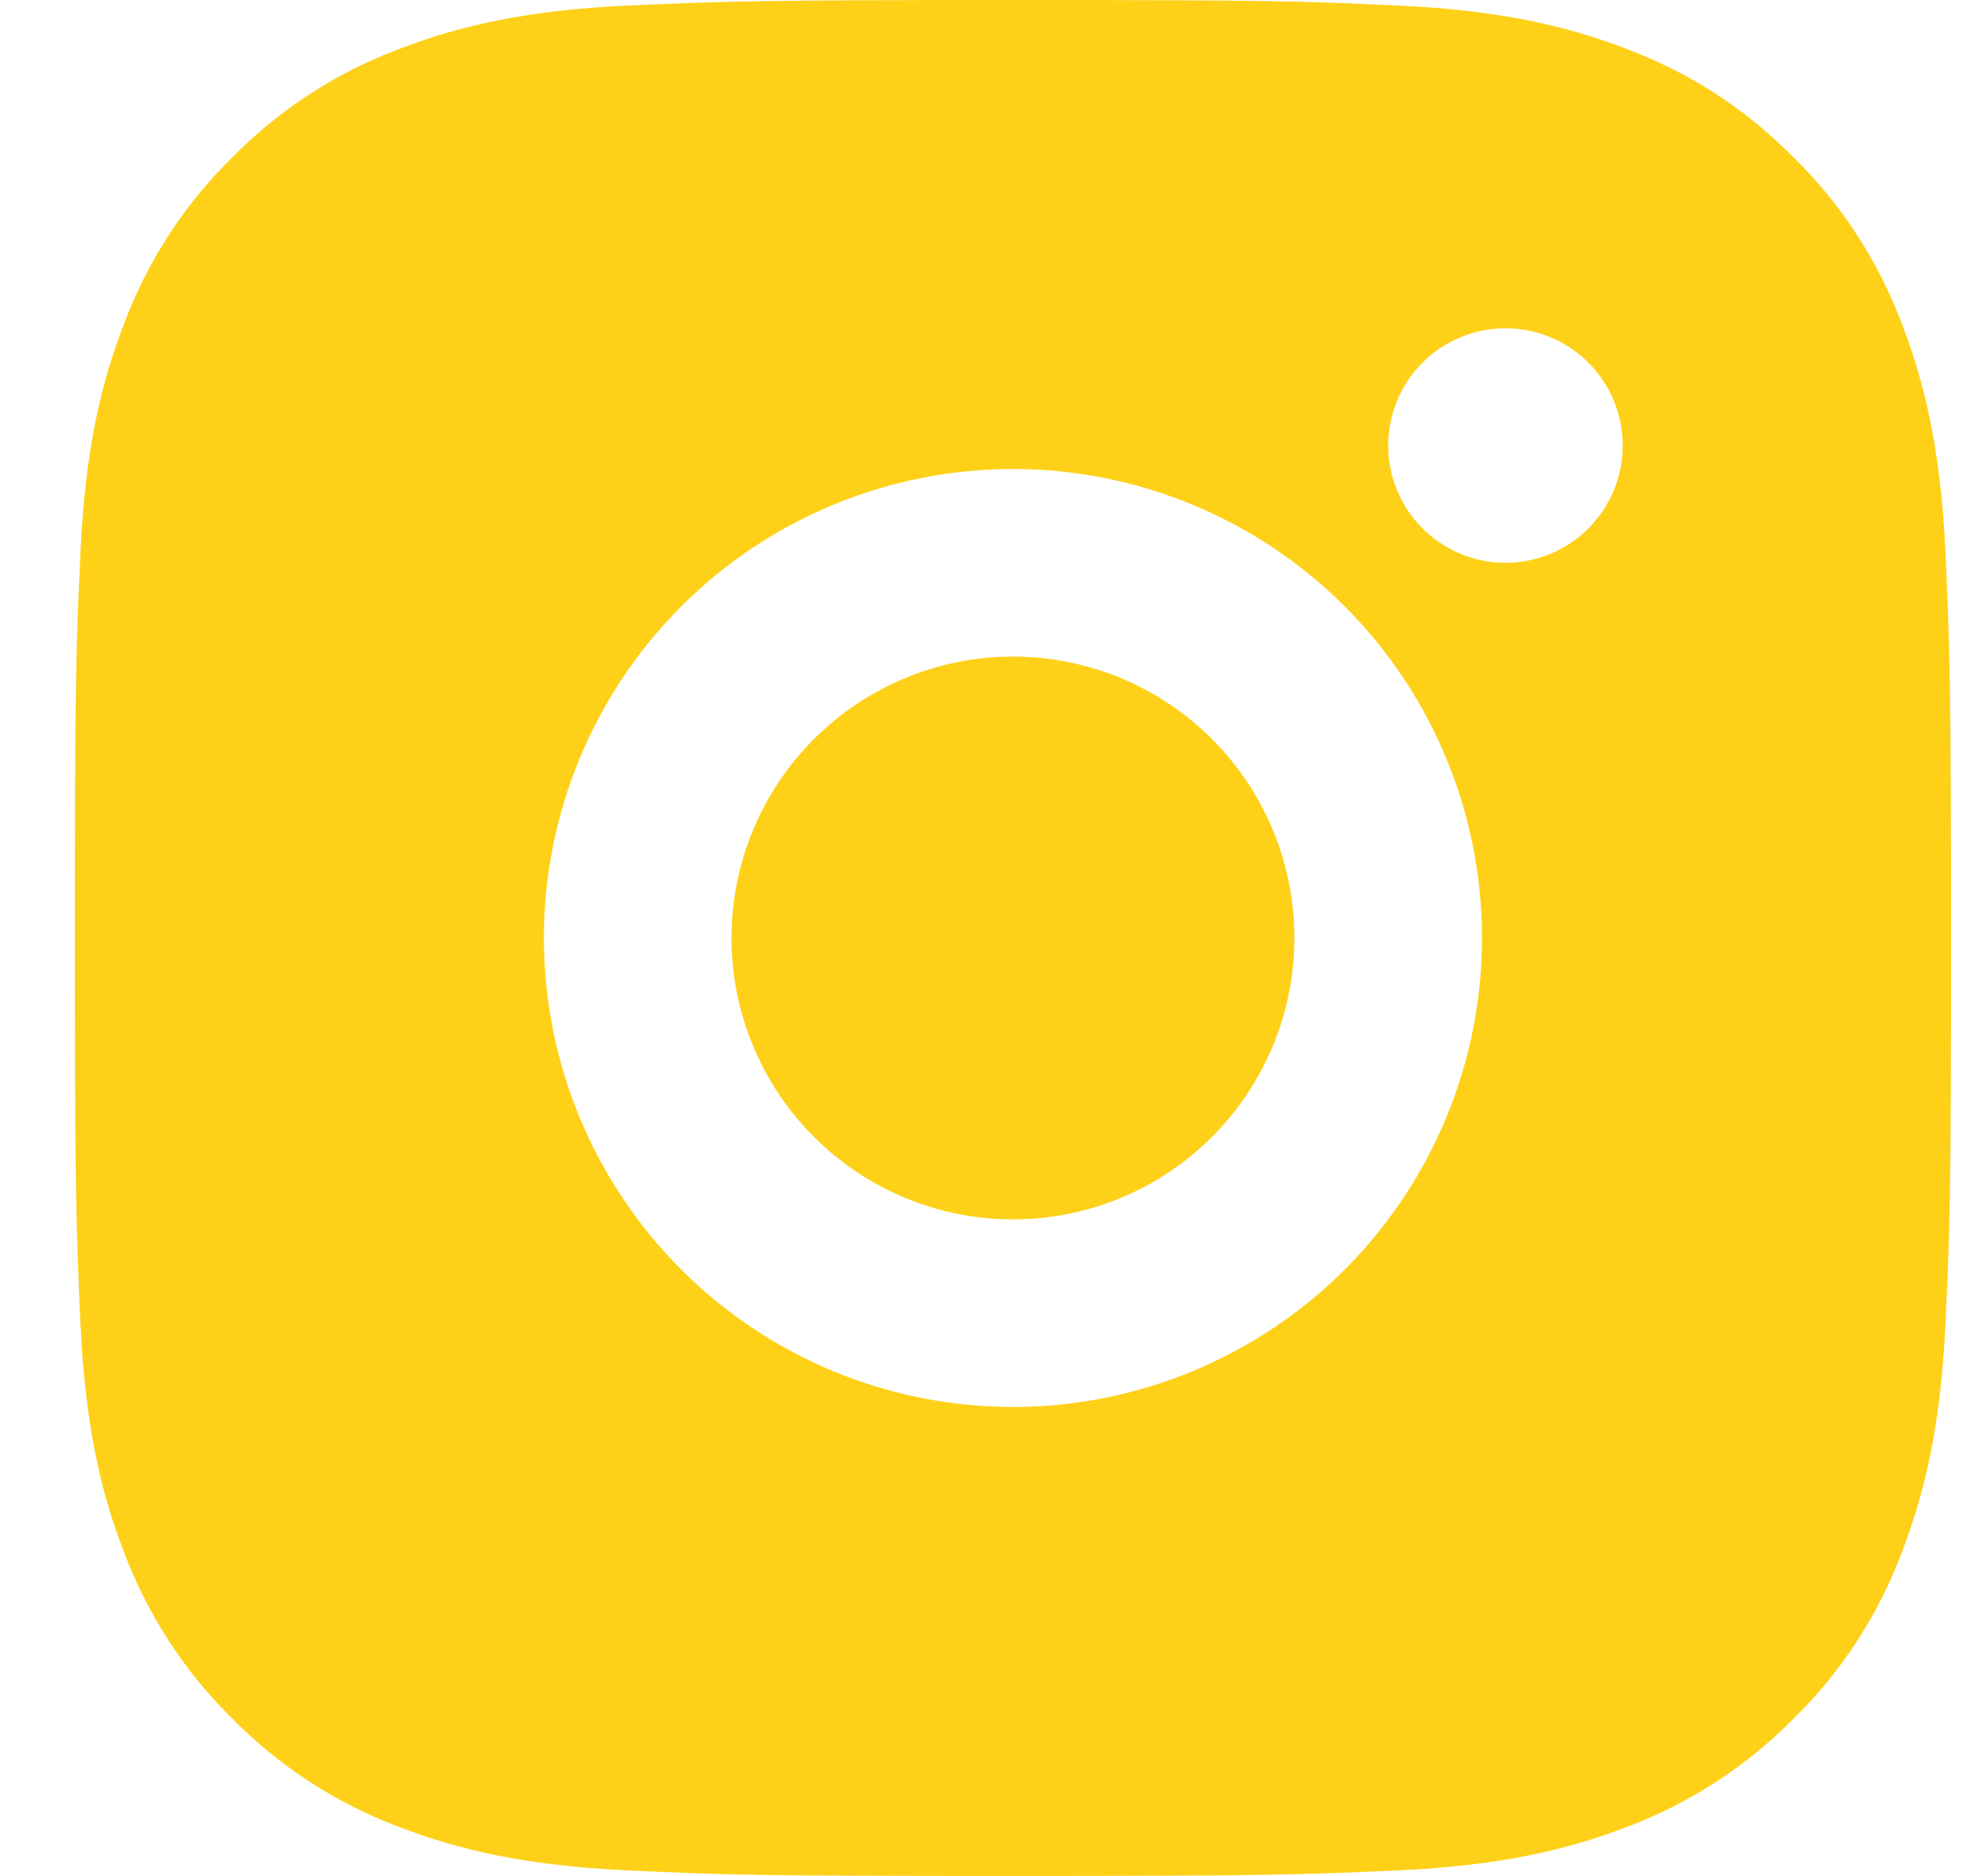 <svg width="21" height="20" viewBox="0 0 21 20" fill="none" xmlns="http://www.w3.org/2000/svg">
<path d="M10.798 0C13.515 0 13.854 0.01 14.92 0.06C15.985 0.11 16.71 0.277 17.348 0.525C18.008 0.779 18.564 1.123 19.12 1.678C19.629 2.178 20.022 2.783 20.273 3.45C20.52 4.087 20.688 4.813 20.738 5.878C20.785 6.944 20.798 7.283 20.798 10C20.798 12.717 20.788 13.056 20.738 14.122C20.688 15.187 20.52 15.912 20.273 16.55C20.023 17.218 19.629 17.823 19.12 18.322C18.62 18.83 18.015 19.224 17.348 19.475C16.711 19.722 15.985 19.89 14.92 19.94C13.854 19.987 13.515 20 10.798 20C8.081 20 7.742 19.99 6.676 19.94C5.611 19.89 4.886 19.722 4.248 19.475C3.581 19.224 2.976 18.831 2.476 18.322C1.968 17.822 1.574 17.218 1.323 16.55C1.075 15.913 0.908 15.187 0.858 14.122C0.811 13.056 0.798 12.717 0.798 10C0.798 7.283 0.808 6.944 0.858 5.878C0.908 4.812 1.075 4.088 1.323 3.45C1.573 2.782 1.967 2.177 2.476 1.678C2.976 1.169 3.581 0.776 4.248 0.525C4.886 0.277 5.61 0.11 6.676 0.06C7.742 0.013 8.081 0 10.798 0ZM10.798 5C9.472 5 8.2 5.527 7.263 6.464C6.325 7.402 5.798 8.674 5.798 10C5.798 11.326 6.325 12.598 7.263 13.536C8.2 14.473 9.472 15 10.798 15C12.124 15 13.396 14.473 14.334 13.536C15.271 12.598 15.798 11.326 15.798 10C15.798 8.674 15.271 7.402 14.334 6.464C13.396 5.527 12.124 5 10.798 5ZM17.298 4.75C17.298 4.418 17.166 4.101 16.932 3.866C16.698 3.632 16.38 3.5 16.048 3.5C15.717 3.5 15.399 3.632 15.164 3.866C14.93 4.101 14.798 4.418 14.798 4.75C14.798 5.082 14.93 5.399 15.164 5.634C15.399 5.868 15.717 6 16.048 6C16.38 6 16.698 5.868 16.932 5.634C17.166 5.399 17.298 5.082 17.298 4.75ZM10.798 7C11.594 7 12.357 7.316 12.919 7.879C13.482 8.441 13.798 9.204 13.798 10C13.798 10.796 13.482 11.559 12.919 12.121C12.357 12.684 11.594 13 10.798 13C10.003 13 9.24 12.684 8.677 12.121C8.114 11.559 7.798 10.796 7.798 10C7.798 9.204 8.114 8.441 8.677 7.879C9.24 7.316 10.003 7 10.798 7Z" fill="#FED118"/>
</svg>
